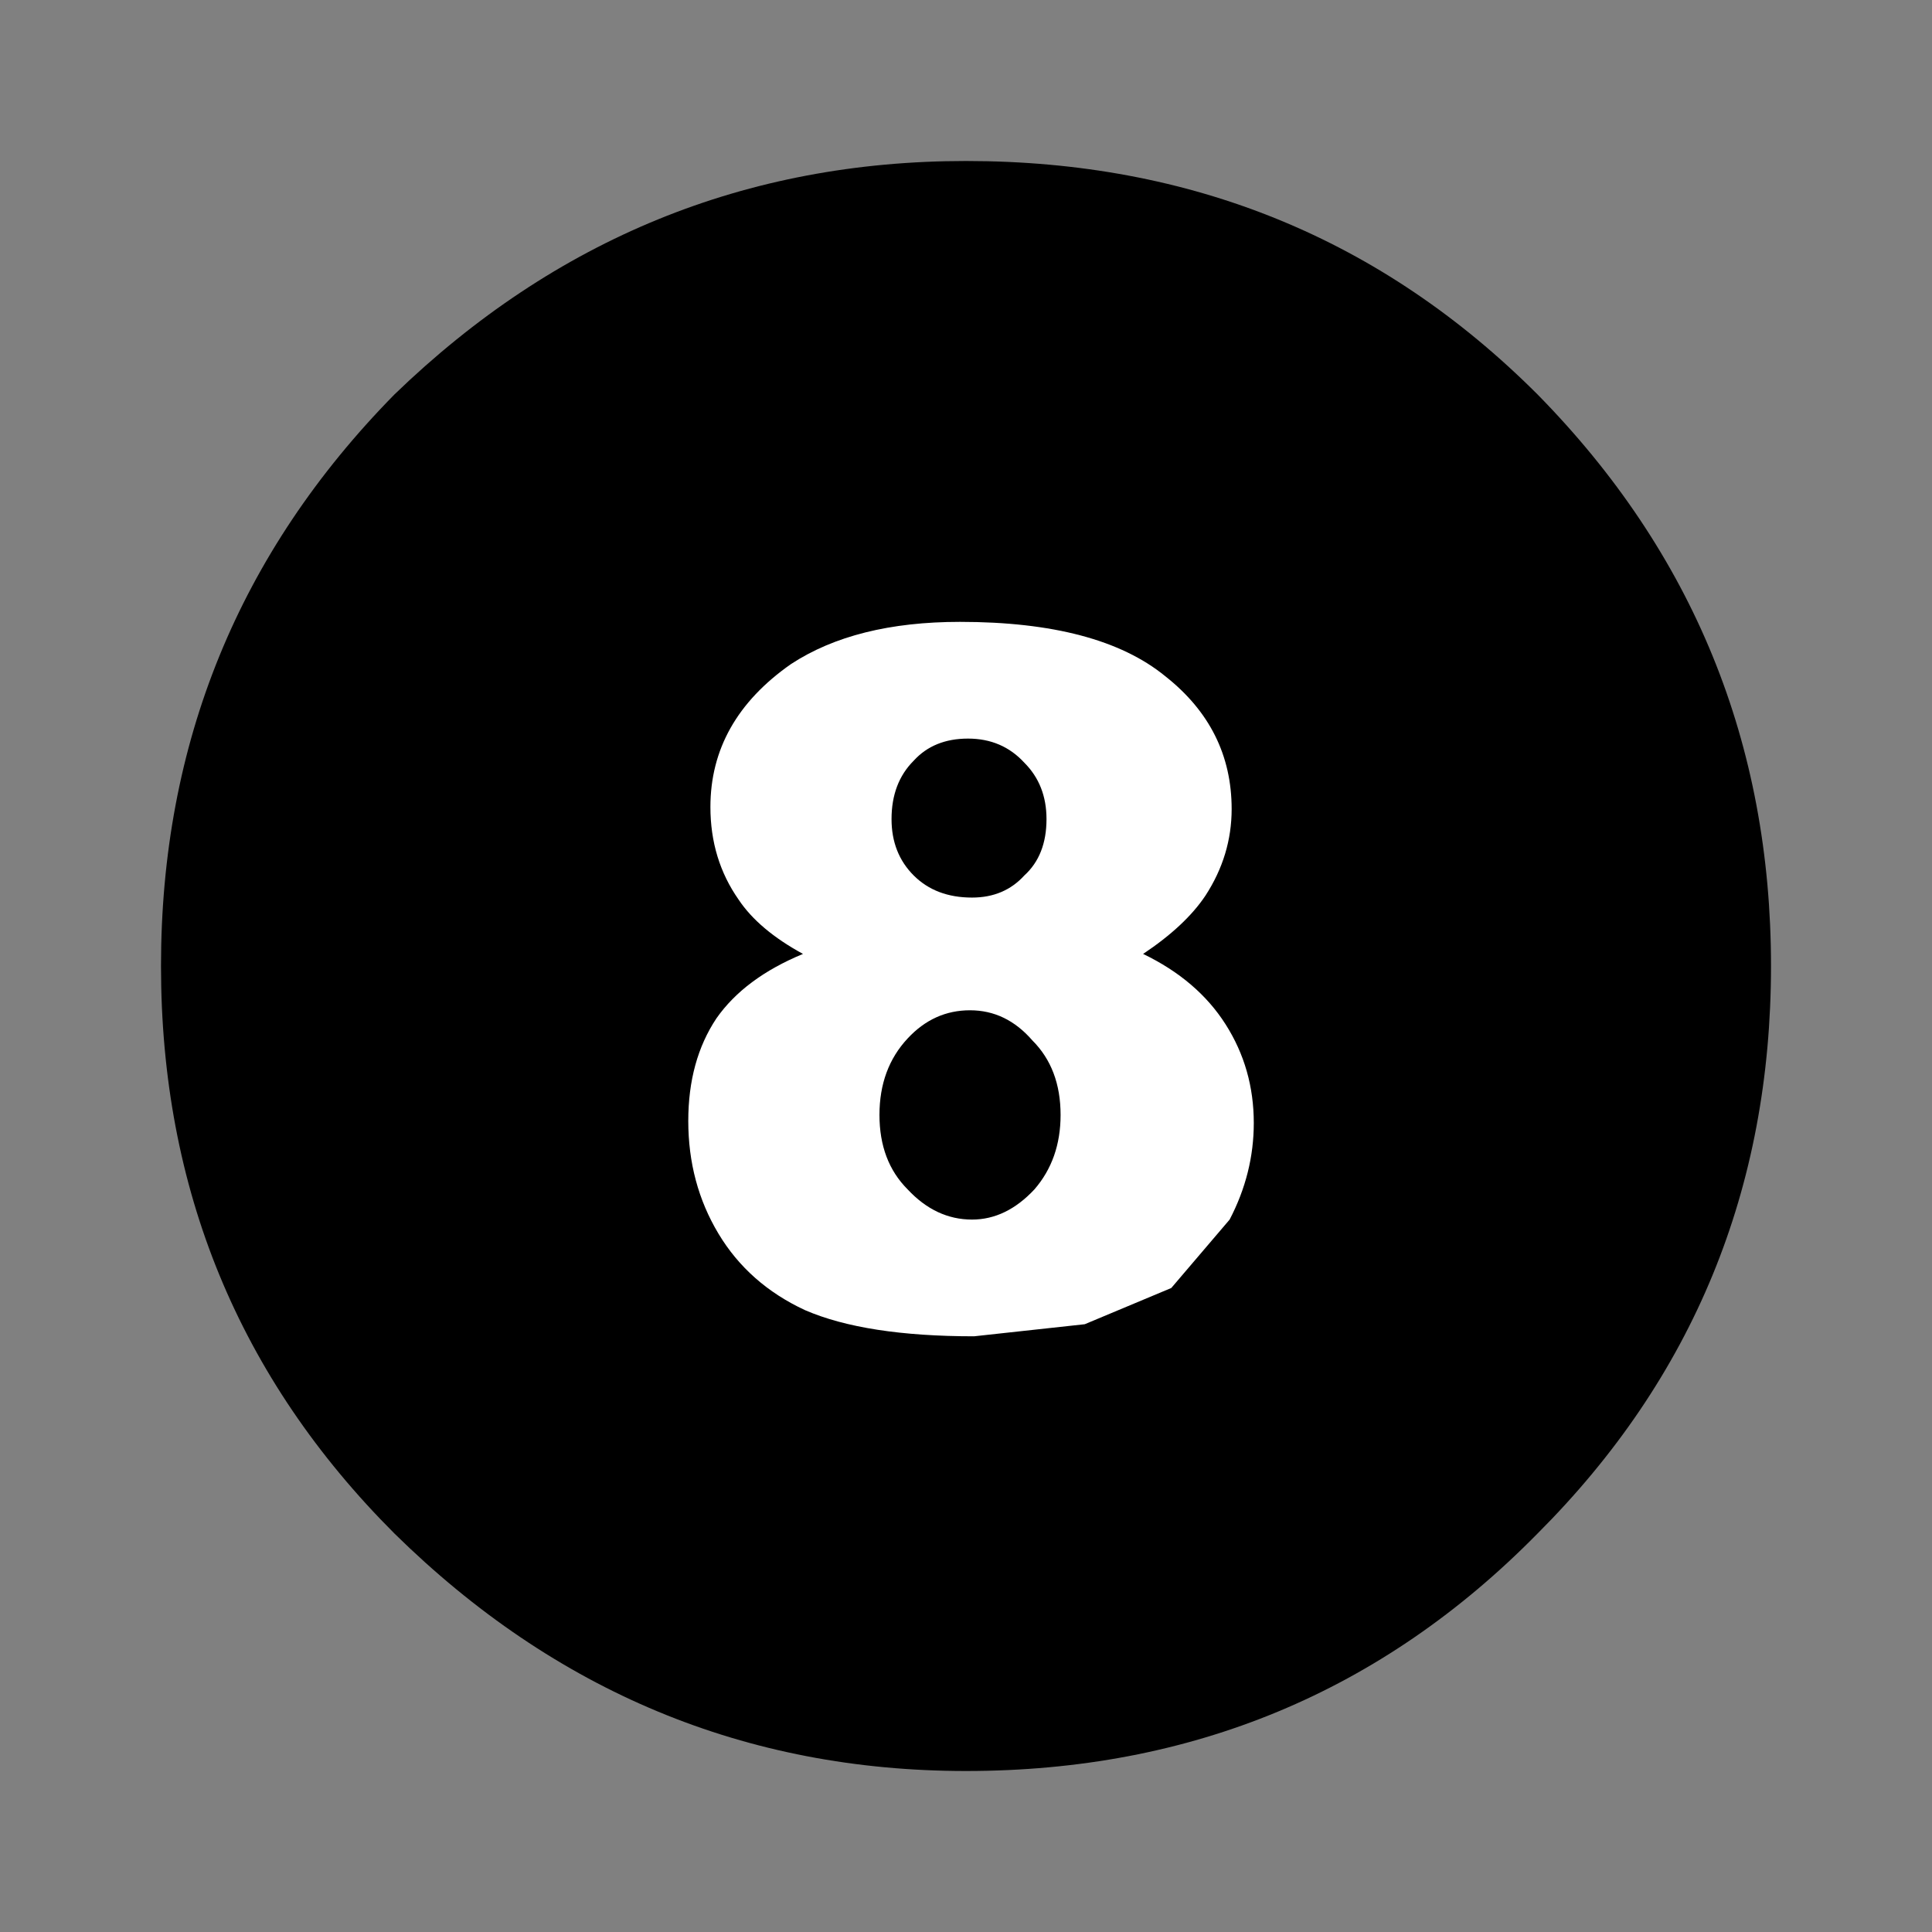 <?xml version='1.0' encoding='UTF-8'?>
<svg xmlns:xlink="http://www.w3.org/1999/xlink" xmlns="http://www.w3.org/2000/svg" version="1.1" width="40px" height="40px" viewBox="-24.0 -24.0 48.0 48.0"><rect x="-24.0" y="-24.0" width="48.0" height="48.0" fill="#808080" stroke="none"/><defs><g id="c1"><path fill="#000000" stroke="none" d="M17.1 2.9 Q20.0 5.85 20.0 10.0 20.0 14.15 17.1 17.05 14.2 20.0 10.0 20.0 5.9 20.0 2.9 17.05 0.0 14.15 0.0 10.0 0.0 5.85 2.9 2.9 5.9 0.0 10.0 0.0 14.2 0.0 17.1 2.9"/></g><g id="c2"><g><use transform="matrix(1.0,0.0,0.0,1.0,0.0,0.0)" xlink:href="#c1"/></g></g><g id="c3"><path fill="#ffffff" stroke="none" d="M0.05 -5.65 Q-0.8 -5.65 -1.3 -5.1 -1.85 -4.55 -1.85 -3.65 -1.85 -2.8 -1.3 -2.25 -0.75 -1.7 0.15 -1.7 0.95 -1.7 1.45 -2.25 2.0 -2.75 2.0 -3.65 2.0 -4.5 1.45 -5.05 0.9 -5.65 0.05 -5.65 M4.4 -0.3 Q5.75 0.35 6.45 1.45 7.15 2.55 7.15 3.9 7.15 5.15 6.55 6.3 L5.1 8.0 2.95 8.9 0.2 9.2 Q-2.5 9.2 -4.0 8.55 -5.4 7.9 -6.15 6.65 -6.9 5.4 -6.9 3.85 -6.9 2.35 -6.2 1.3 -5.5 0.3 -4.05 -0.3 -5.15 -0.9 -5.65 -1.65 -6.35 -2.65 -6.35 -3.95 -6.35 -6.1 -4.35 -7.5 -2.75 -8.55 -0.15 -8.55 3.3 -8.55 4.95 -7.2 6.6 -5.9 6.6 -3.9 6.6 -2.75 5.95 -1.75 5.45 -1.0 4.4 -0.3 M2.35 3.7 Q2.35 2.55 1.65 1.85 1.0 1.1 0.1 1.1 -0.8 1.1 -1.45 1.8 -2.15 2.55 -2.15 3.7 -2.15 4.85 -1.45 5.55 -0.75 6.3 0.15 6.3 1.0 6.3 1.7 5.55 2.35 4.8 2.35 3.7"/></g></defs><g><g><use transform="matrix(2.0,0.0,0.0,2.0,-20.0,-20.0)" xlink:href="#c2" class="color"/></g><g><use transform="matrix(1.0,0.0,0.0,1.0,0.0,0.0)" xlink:href="#c3"/></g></g></svg>